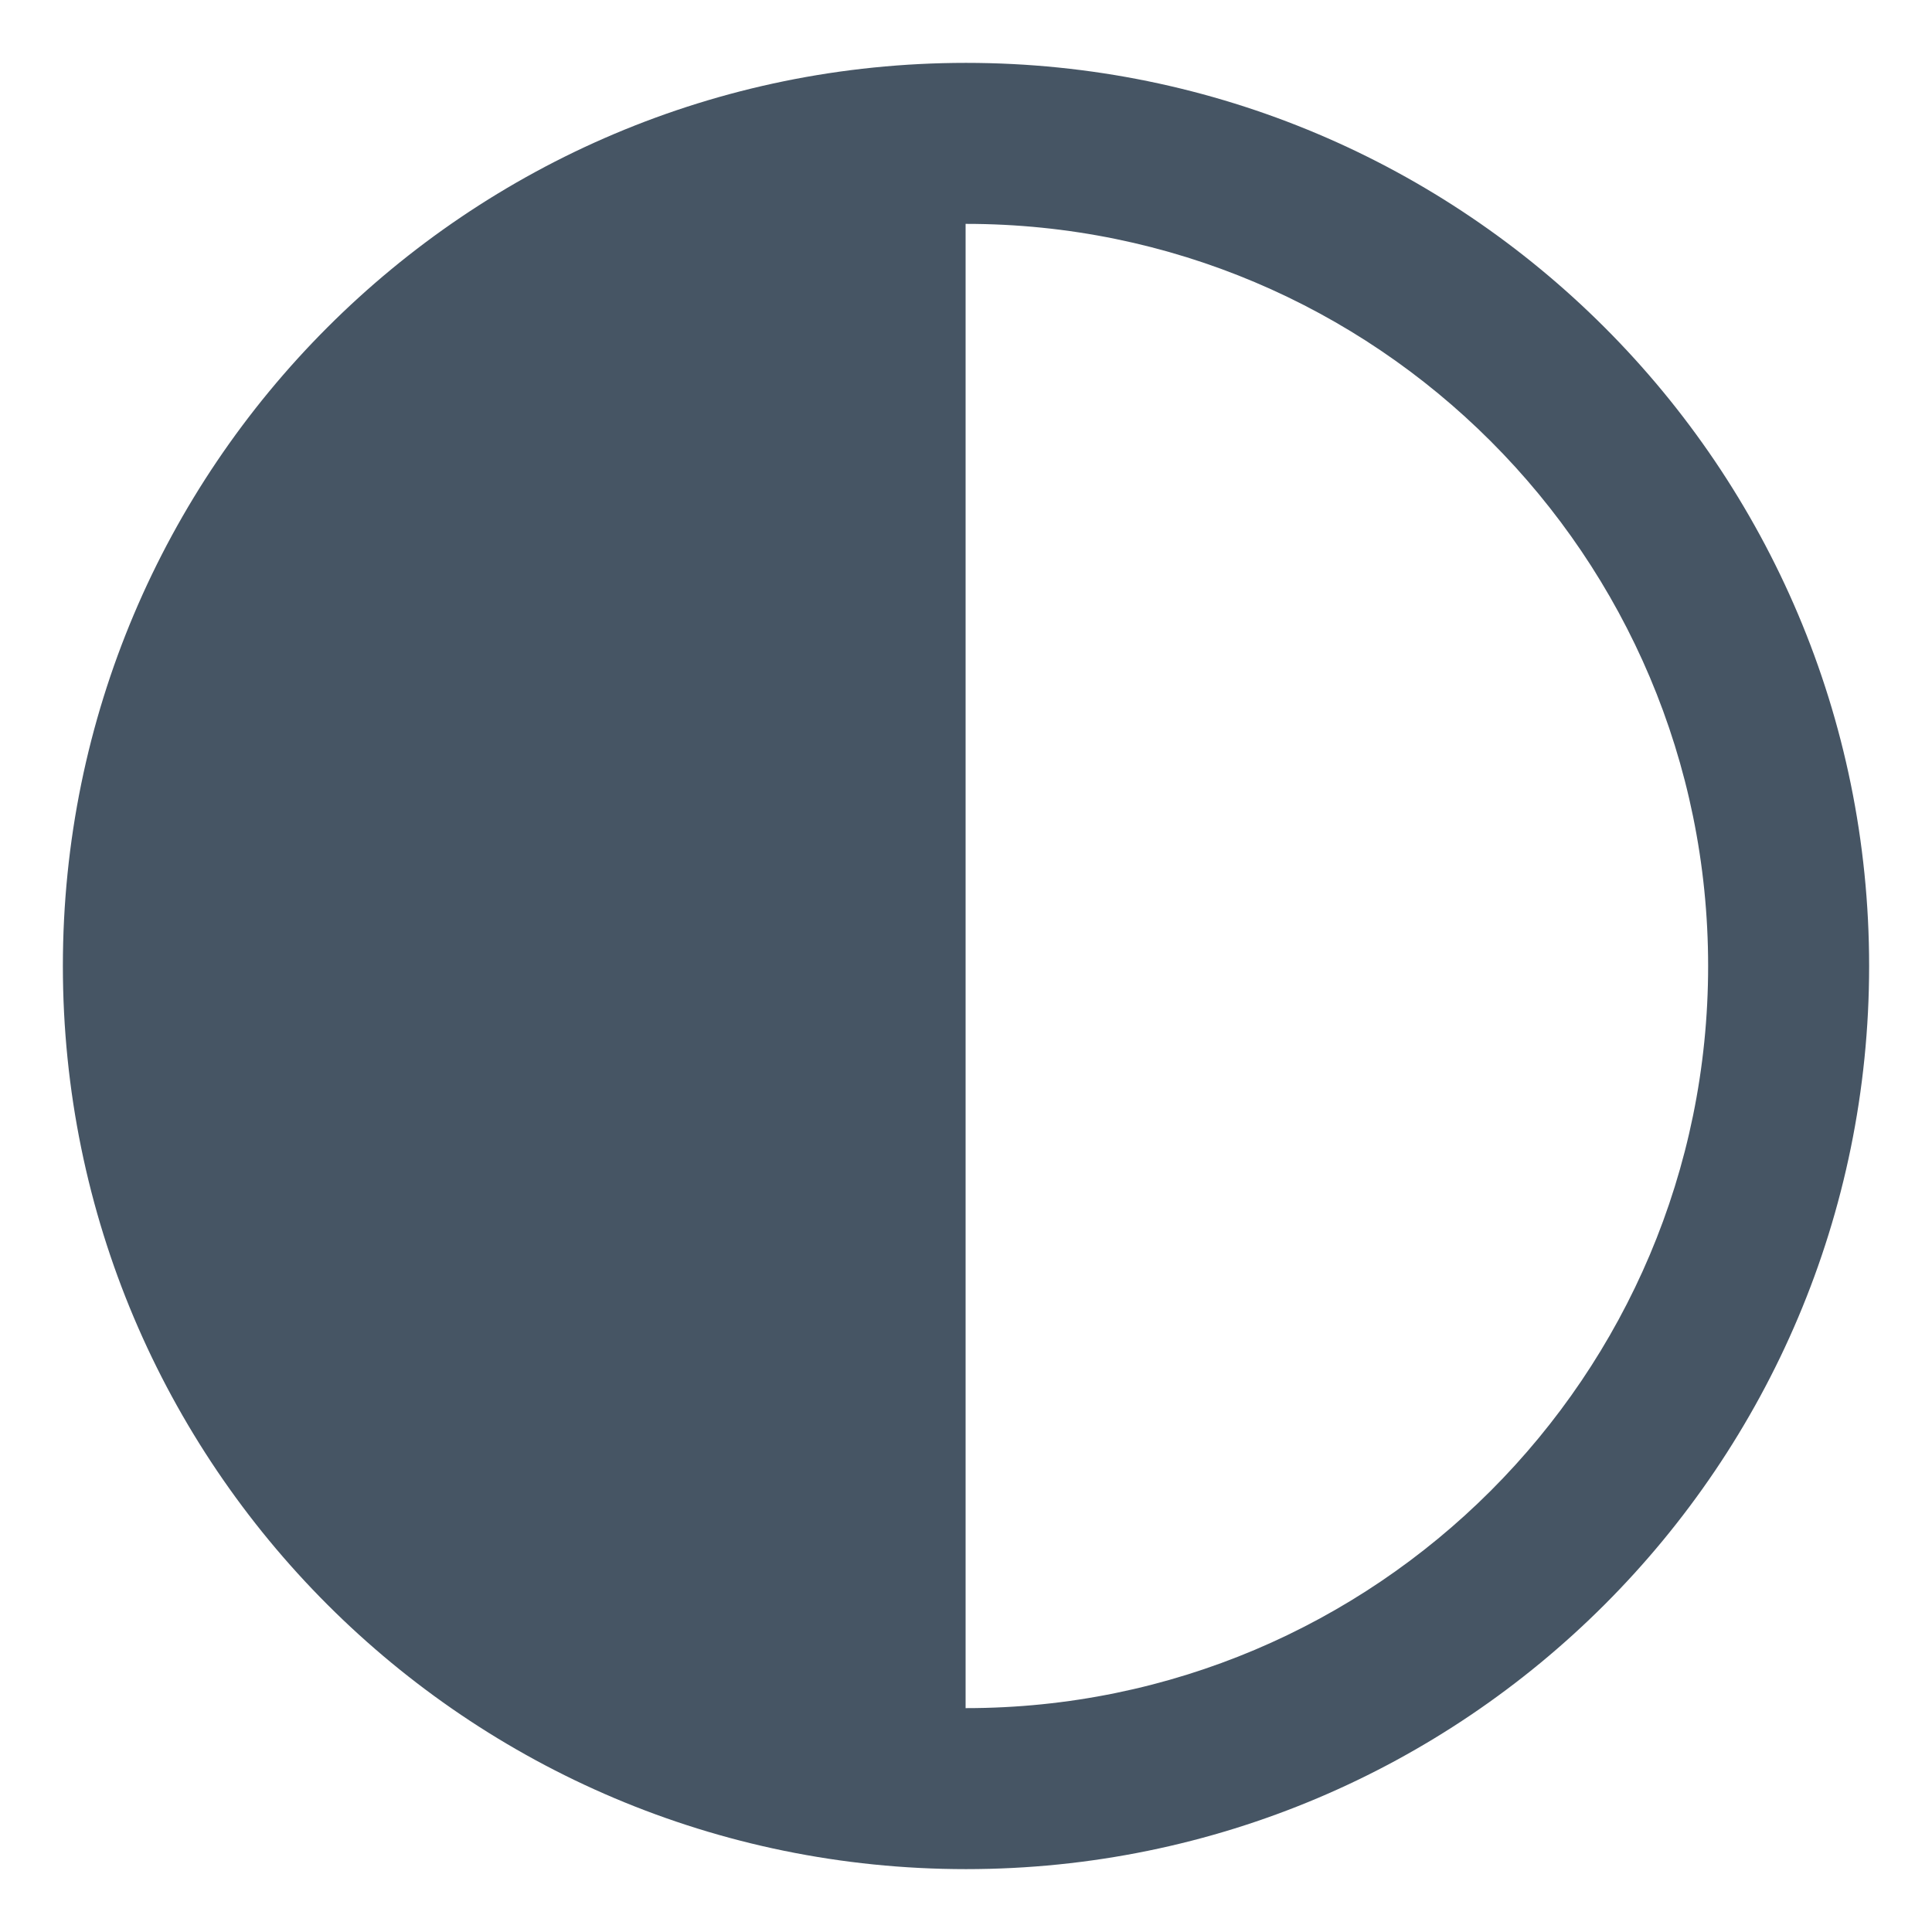 <?xml version="1.0" encoding="UTF-8"?>
<!DOCTYPE svg PUBLIC "-//W3C//DTD SVG 1.1//EN" "http://www.w3.org/Graphics/SVG/1.1/DTD/svg11.dtd">
<svg version="1.1" xmlns="http://www.w3.org/2000/svg" xmlns:xlink="http://www.w3.org/1999/xlink" x="0" y="0" width="24" height="24" viewBox="0, 0, 24, 24">
  <path d="M12,0.781 C18.196,0.781 23.219,5.804 23.219,12 C23.219,18.196 18.196,23.219 12,23.219 C5.804,23.219 0.781,18.196 0.781,12 C0.781,5.804 5.804,0.781 12,0.781 z M12,2.781 L11.995,2.781 L11.995,21.219 L12,21.219 C17.091,21.219 21.219,17.091 21.219,12 C21.219,6.909 17.091,2.781 12,2.781 z" fill="#465564"/>
</svg>
